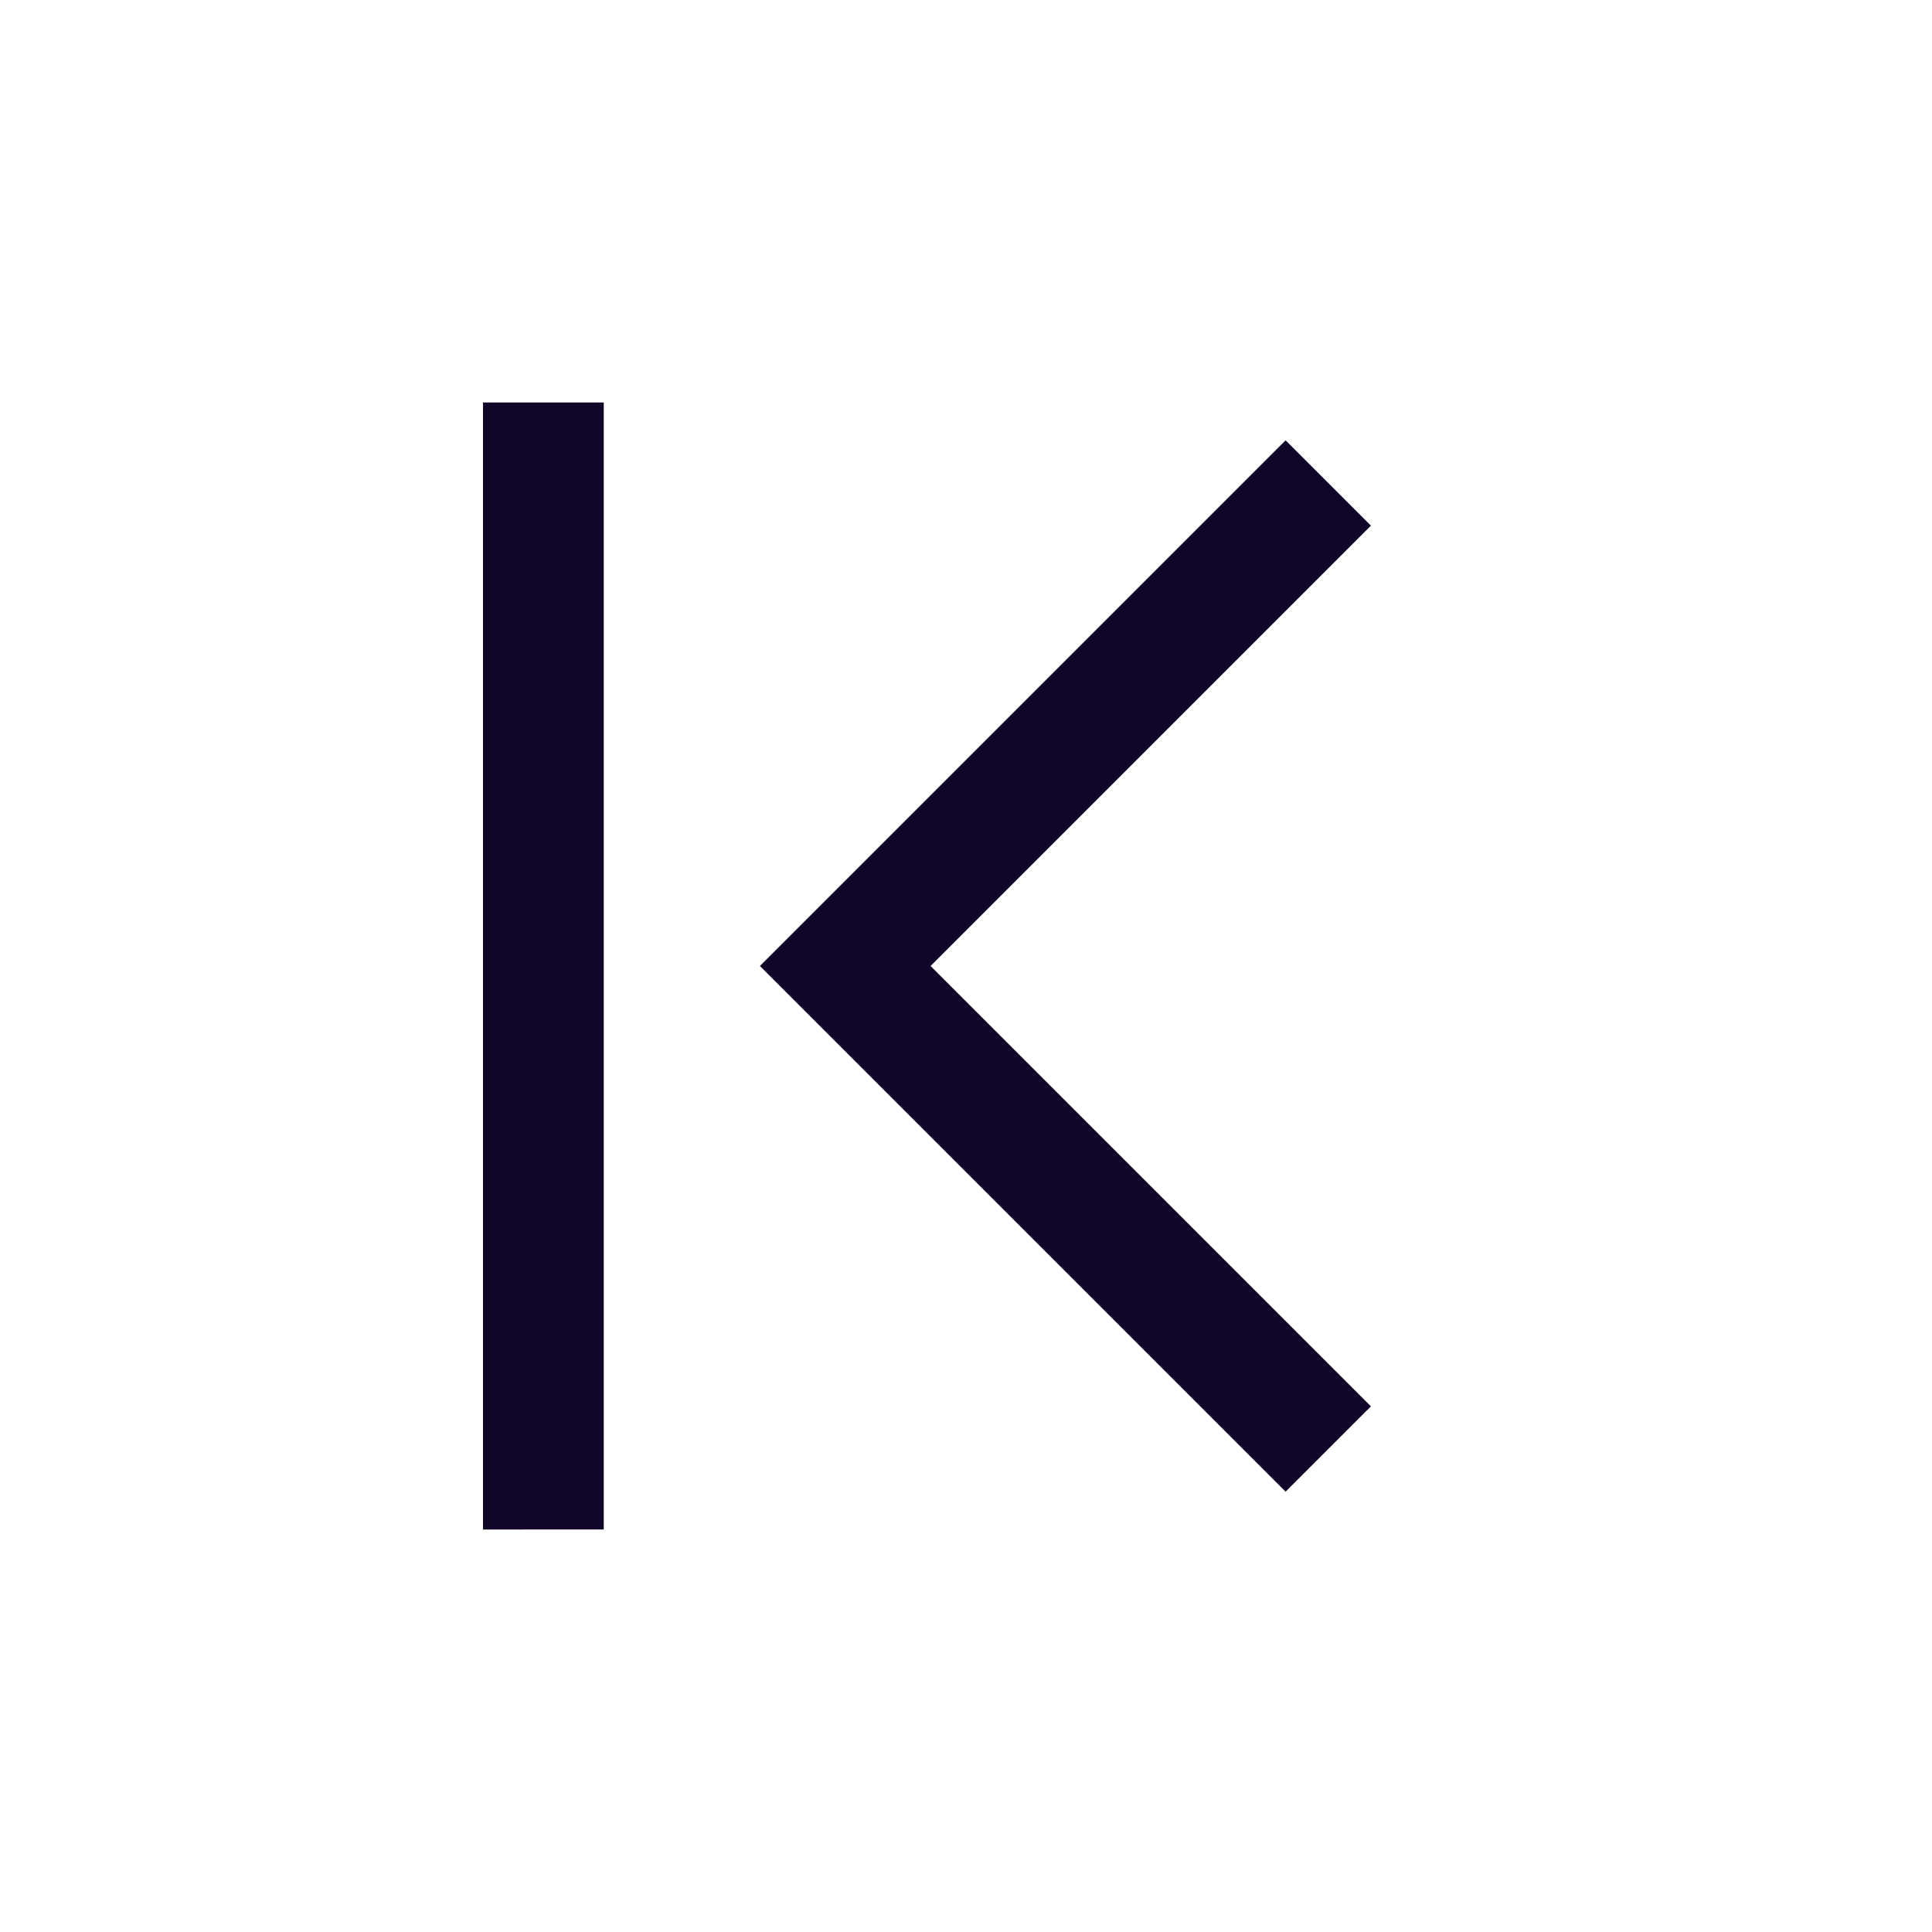 <svg xmlns="http://www.w3.org/2000/svg" width="24" height="24" fill="none"><path fill="#110529" fill-rule="evenodd" d="M6 5h1.5v14H6zm11.03 1.53-1.06-1.06L9.44 12l6.53 6.53 1.06-1.06L11.56 12z" clip-rule="evenodd"/></svg>